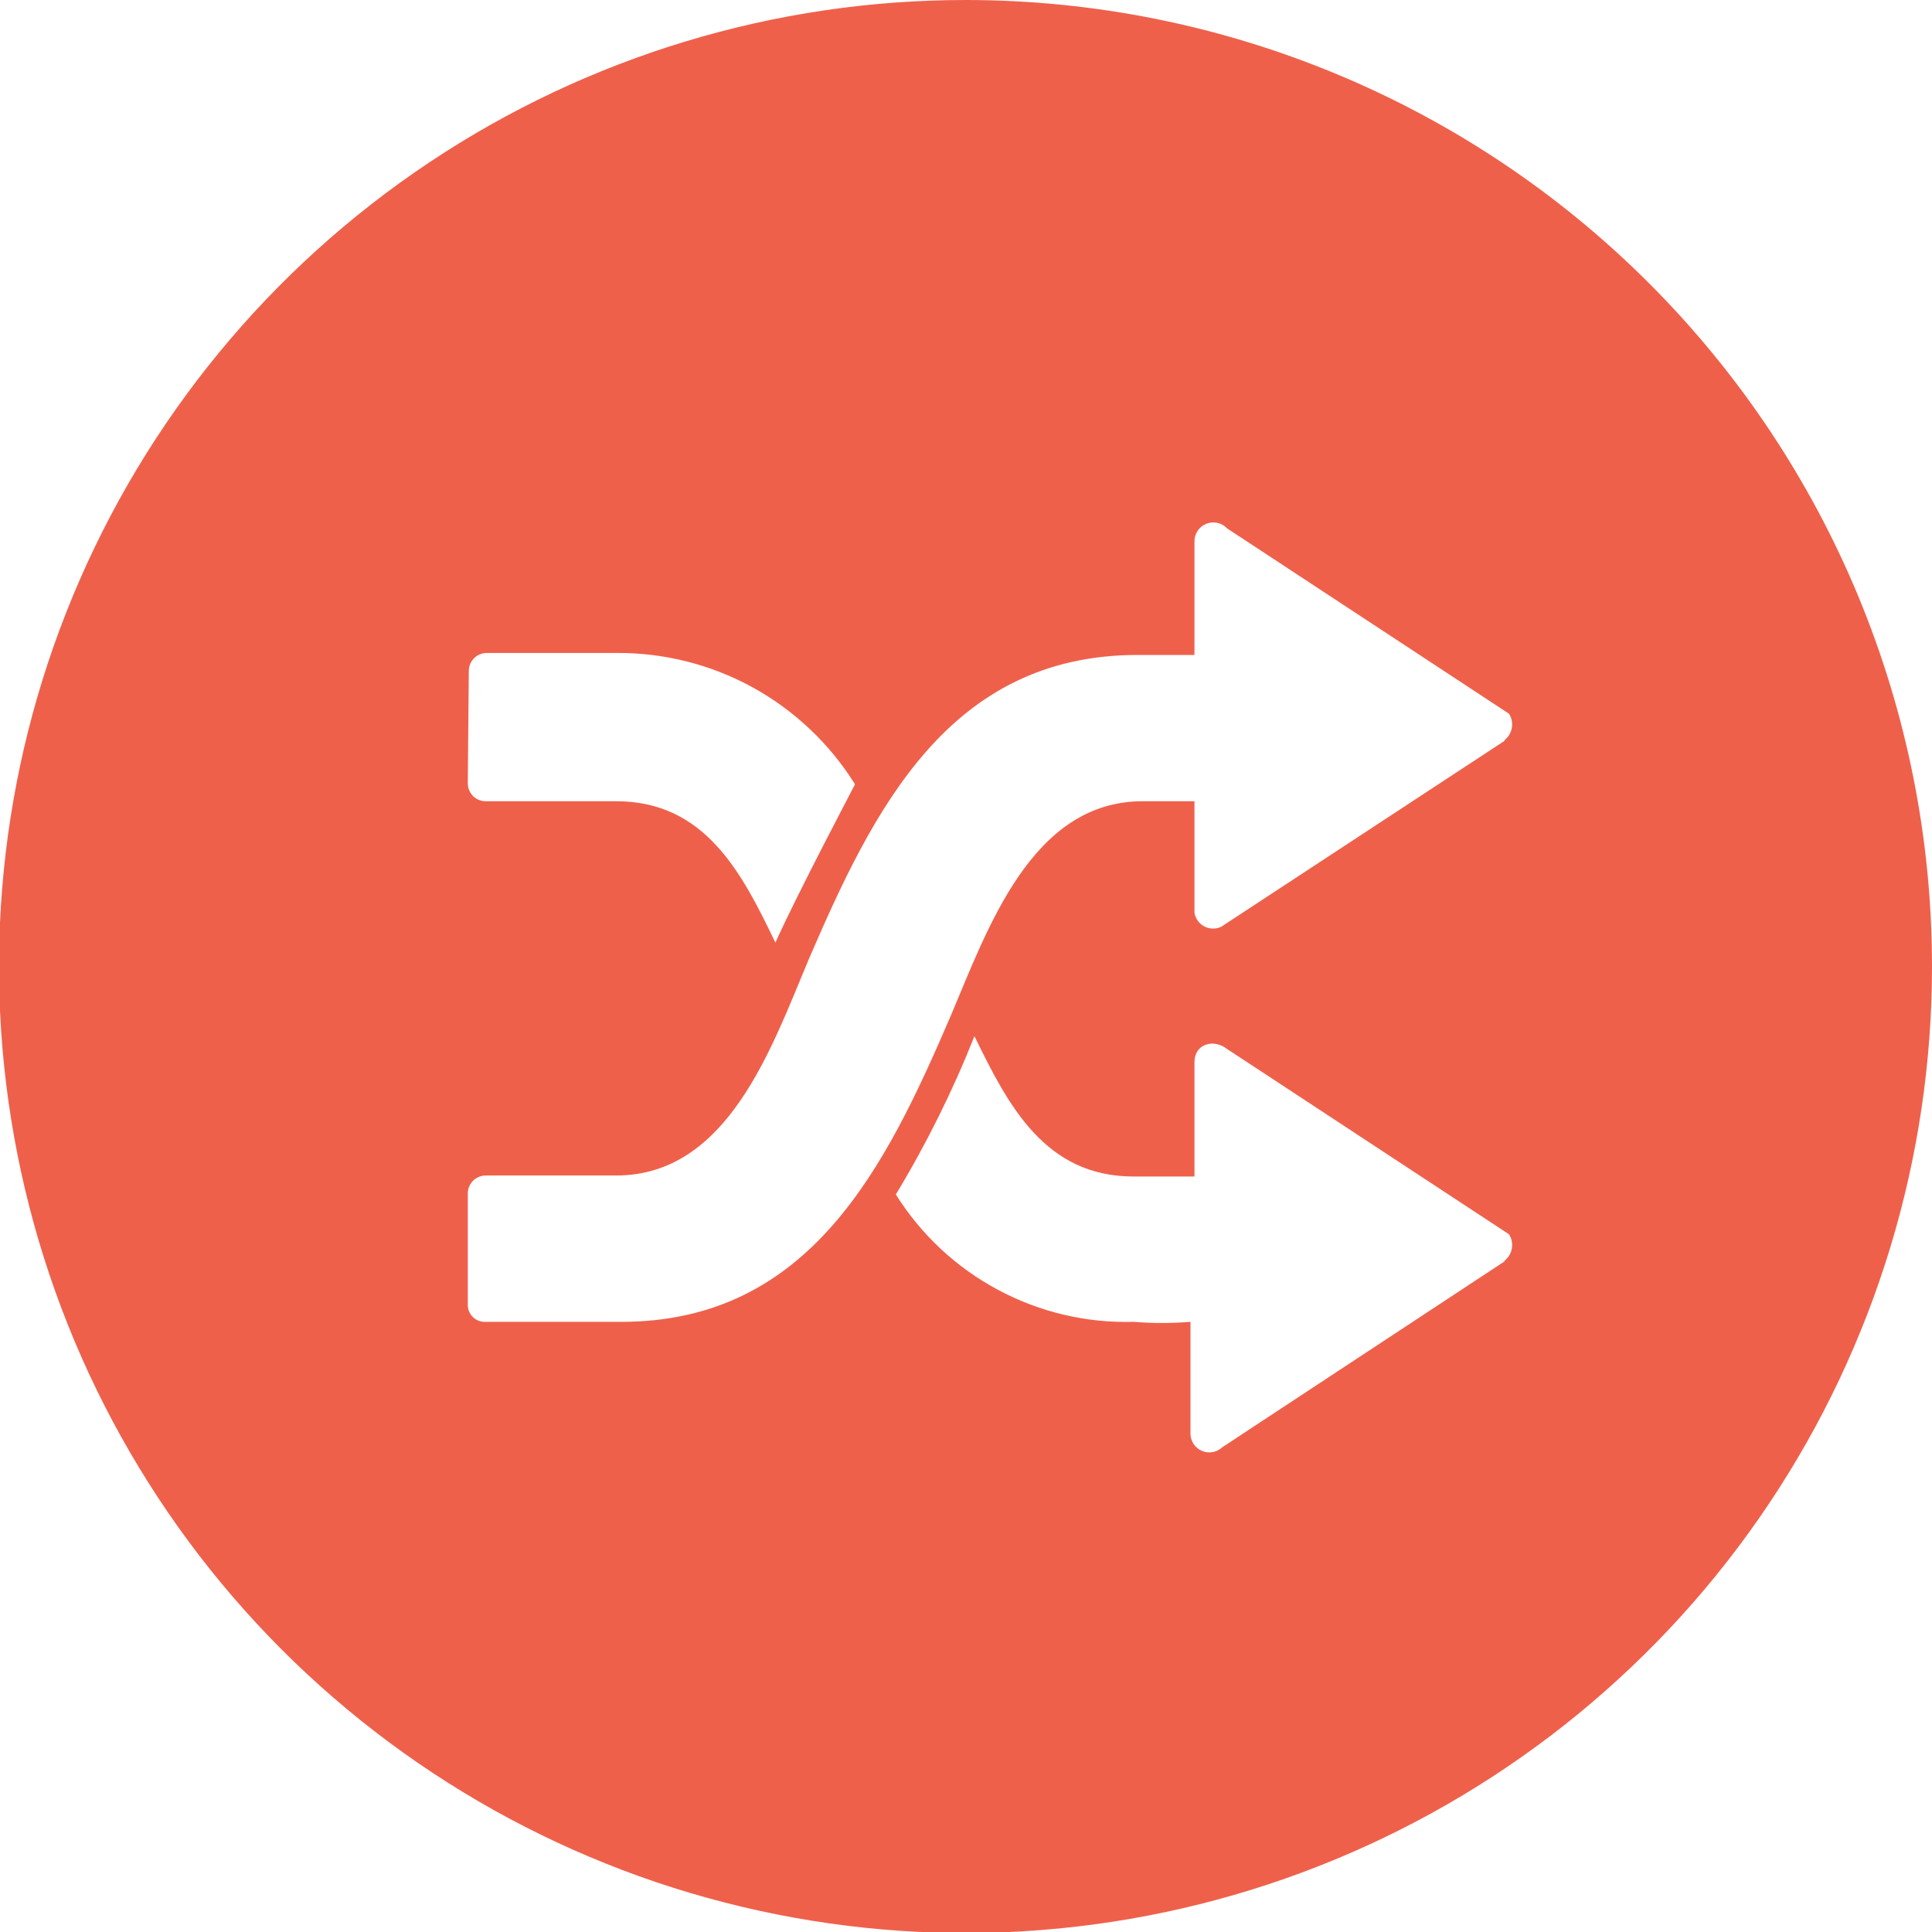 <svg width="32" height="32" viewBox="0 0 32 32" fill="none" xmlns="http://www.w3.org/2000/svg">
<path fill-rule="evenodd" clip-rule="evenodd" d="M16.008 8.49327e-06C12.841 -0.003 9.745 0.933 7.11 2.69C4.475 4.447 2.421 6.946 1.207 9.871C-0.007 12.796 -0.327 16.015 0.289 19.121C0.905 22.228 2.428 25.081 4.666 27.322C6.904 29.562 9.757 31.089 12.863 31.708C15.968 32.327 19.188 32.011 22.114 30.799C25.04 29.588 27.541 27.537 29.301 24.904C31.061 22.271 32 19.175 32 16.008C32 11.765 30.316 7.696 27.317 4.695C24.319 1.693 20.251 0.004 16.008 8.49327e-06ZM7.765 11.112C7.765 11.033 7.796 10.958 7.852 10.902C7.908 10.846 7.983 10.815 8.062 10.815H10.205C10.996 10.809 11.775 11.005 12.468 11.386C13.16 11.767 13.744 12.32 14.162 12.991C14.162 12.991 13.189 14.838 12.843 15.613C12.282 14.442 11.672 13.271 10.205 13.271H8.045C7.967 13.271 7.891 13.24 7.835 13.185C7.78 13.129 7.748 13.053 7.748 12.975L7.765 11.112ZM24.927 20.888L20.245 23.971C20.201 24.012 20.147 24.04 20.088 24.051C20.029 24.062 19.968 24.056 19.913 24.033C19.857 24.011 19.809 23.973 19.775 23.924C19.74 23.875 19.72 23.817 19.718 23.757V21.894C19.405 21.919 19.091 21.919 18.778 21.894C17.994 21.916 17.218 21.733 16.527 21.362C15.836 20.992 15.254 20.448 14.838 19.784C15.344 18.947 15.779 18.071 16.14 17.162C16.701 18.316 17.311 19.487 18.778 19.487H19.784V17.591C19.784 17.294 20.097 17.195 20.328 17.377L24.993 20.443C25.039 20.514 25.056 20.599 25.04 20.682C25.025 20.765 24.979 20.839 24.911 20.888H24.927ZM24.927 12.266L20.229 15.349C20.185 15.37 20.137 15.381 20.088 15.38C20.039 15.379 19.991 15.367 19.948 15.345C19.905 15.322 19.868 15.29 19.839 15.251C19.811 15.211 19.791 15.166 19.784 15.118V13.271H18.926C17.08 13.271 16.354 15.398 15.744 16.833C14.673 19.322 13.42 21.894 10.287 21.894H8.045C8.006 21.896 7.966 21.89 7.929 21.876C7.892 21.862 7.858 21.84 7.83 21.812C7.802 21.784 7.78 21.751 7.766 21.713C7.752 21.676 7.746 21.637 7.748 21.597V19.784C7.746 19.743 7.752 19.703 7.766 19.665C7.78 19.627 7.802 19.592 7.829 19.563C7.857 19.534 7.891 19.51 7.928 19.494C7.965 19.479 8.005 19.47 8.045 19.47H10.205C12.051 19.47 12.777 17.36 13.387 15.909C14.458 13.42 15.711 10.848 18.844 10.848H19.784V8.969C19.783 8.905 19.802 8.843 19.837 8.791C19.872 8.738 19.923 8.698 19.982 8.675C20.041 8.651 20.105 8.647 20.167 8.661C20.229 8.675 20.285 8.708 20.328 8.754L24.993 11.821C25.039 11.891 25.056 11.977 25.04 12.06C25.025 12.142 24.979 12.216 24.911 12.266H24.927Z" fill="#EF604B"/>
</svg>
